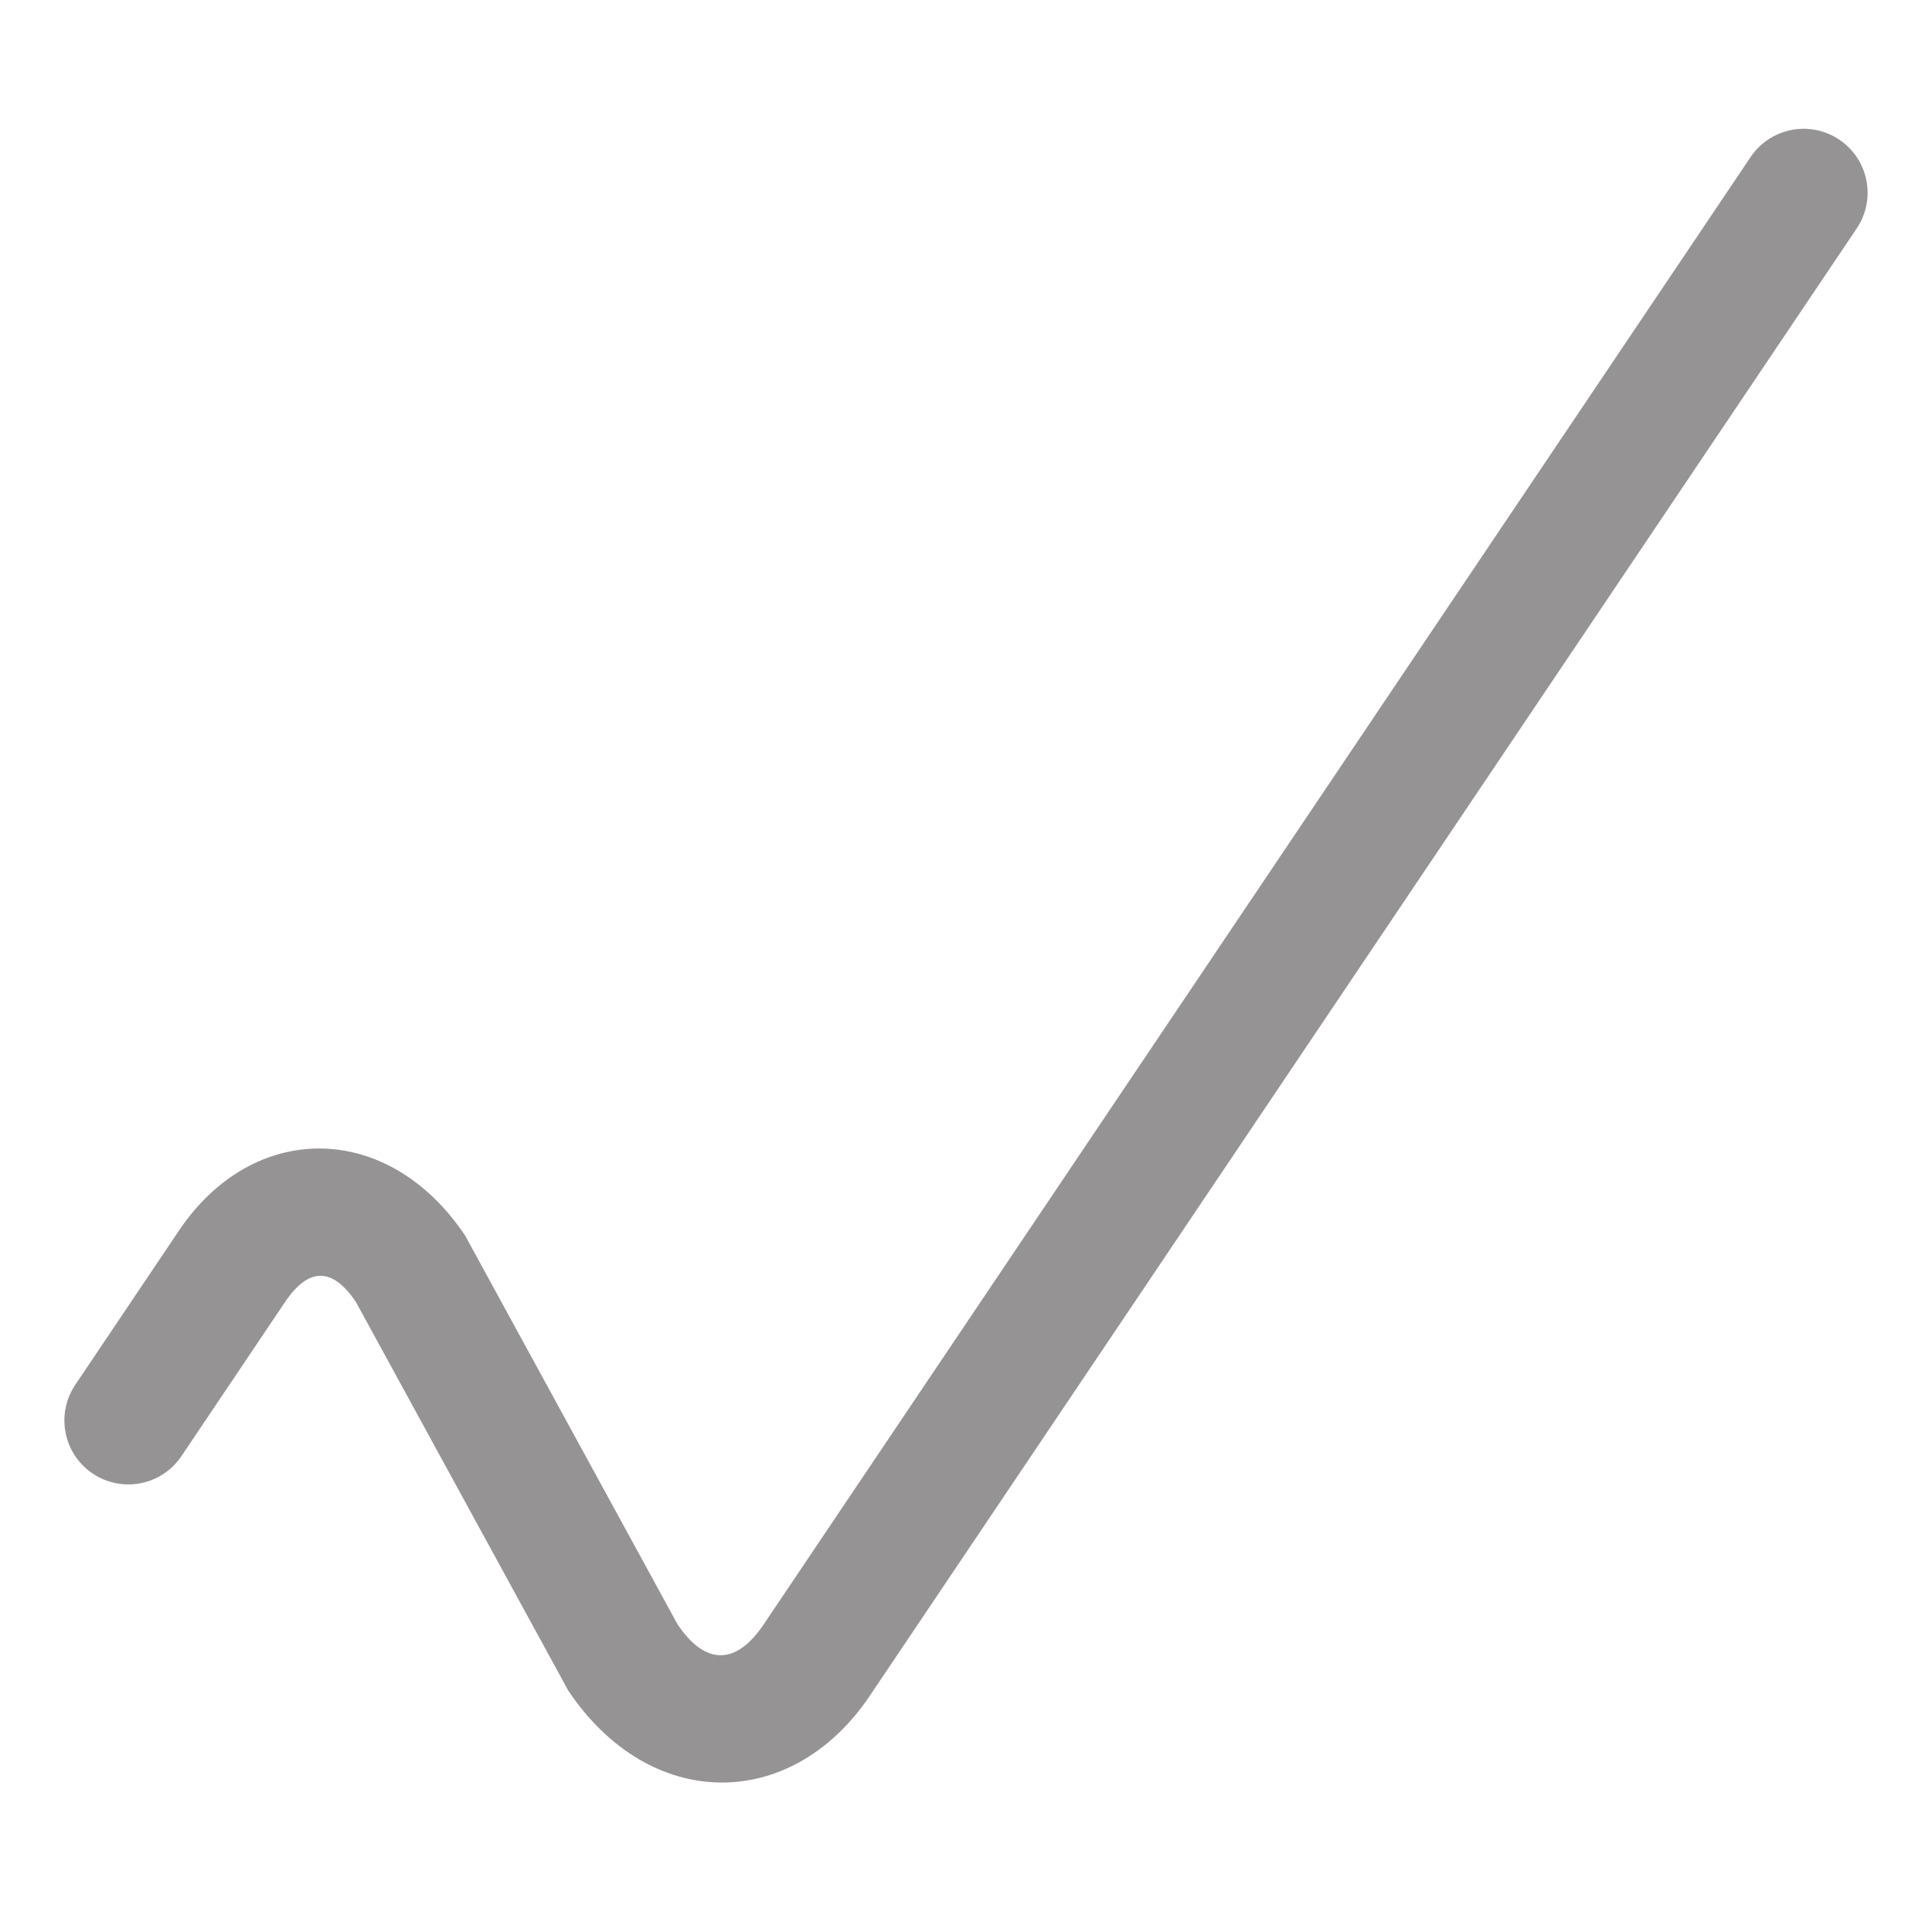 <?xml version="1.0" encoding="UTF-8"?>
<svg width="30px" height="30px" viewBox="0 0 30 30" version="1.1" xmlns="http://www.w3.org/2000/svg" xmlns:xlink="http://www.w3.org/1999/xlink">
    <!-- Generator: Sketch 42 (36781) - http://www.bohemiancoding.com/sketch -->
    <title>pricing-page-icons/ic-done</title>
    <desc>Created with Sketch.</desc>
    <defs></defs>
    <g stroke="none" stroke-width="1" fill="none" fill-rule="evenodd">
        <g fill="#959393" fill-rule="nonzero">
            <path d="M27.183,2.439 L11.861,25.22 C11.429,25.863 10.951,25.863 10.52,25.221 L7.223,19.187 C6.025,17.396 3.929,17.396 2.778,19.11 L1.169,21.503 C0.863,21.958 0.984,22.575 1.439,22.881 C1.894,23.187 2.511,23.066 2.817,22.611 L4.426,20.218 C4.791,19.675 5.163,19.675 5.527,20.218 L8.824,26.251 C10.089,28.142 12.292,28.142 13.509,26.328 L28.831,3.547 C29.137,3.092 29.016,2.475 28.561,2.169 C28.106,1.863 27.489,1.984 27.183,2.439 Z"></path>
        </g>
    </g>
</svg>